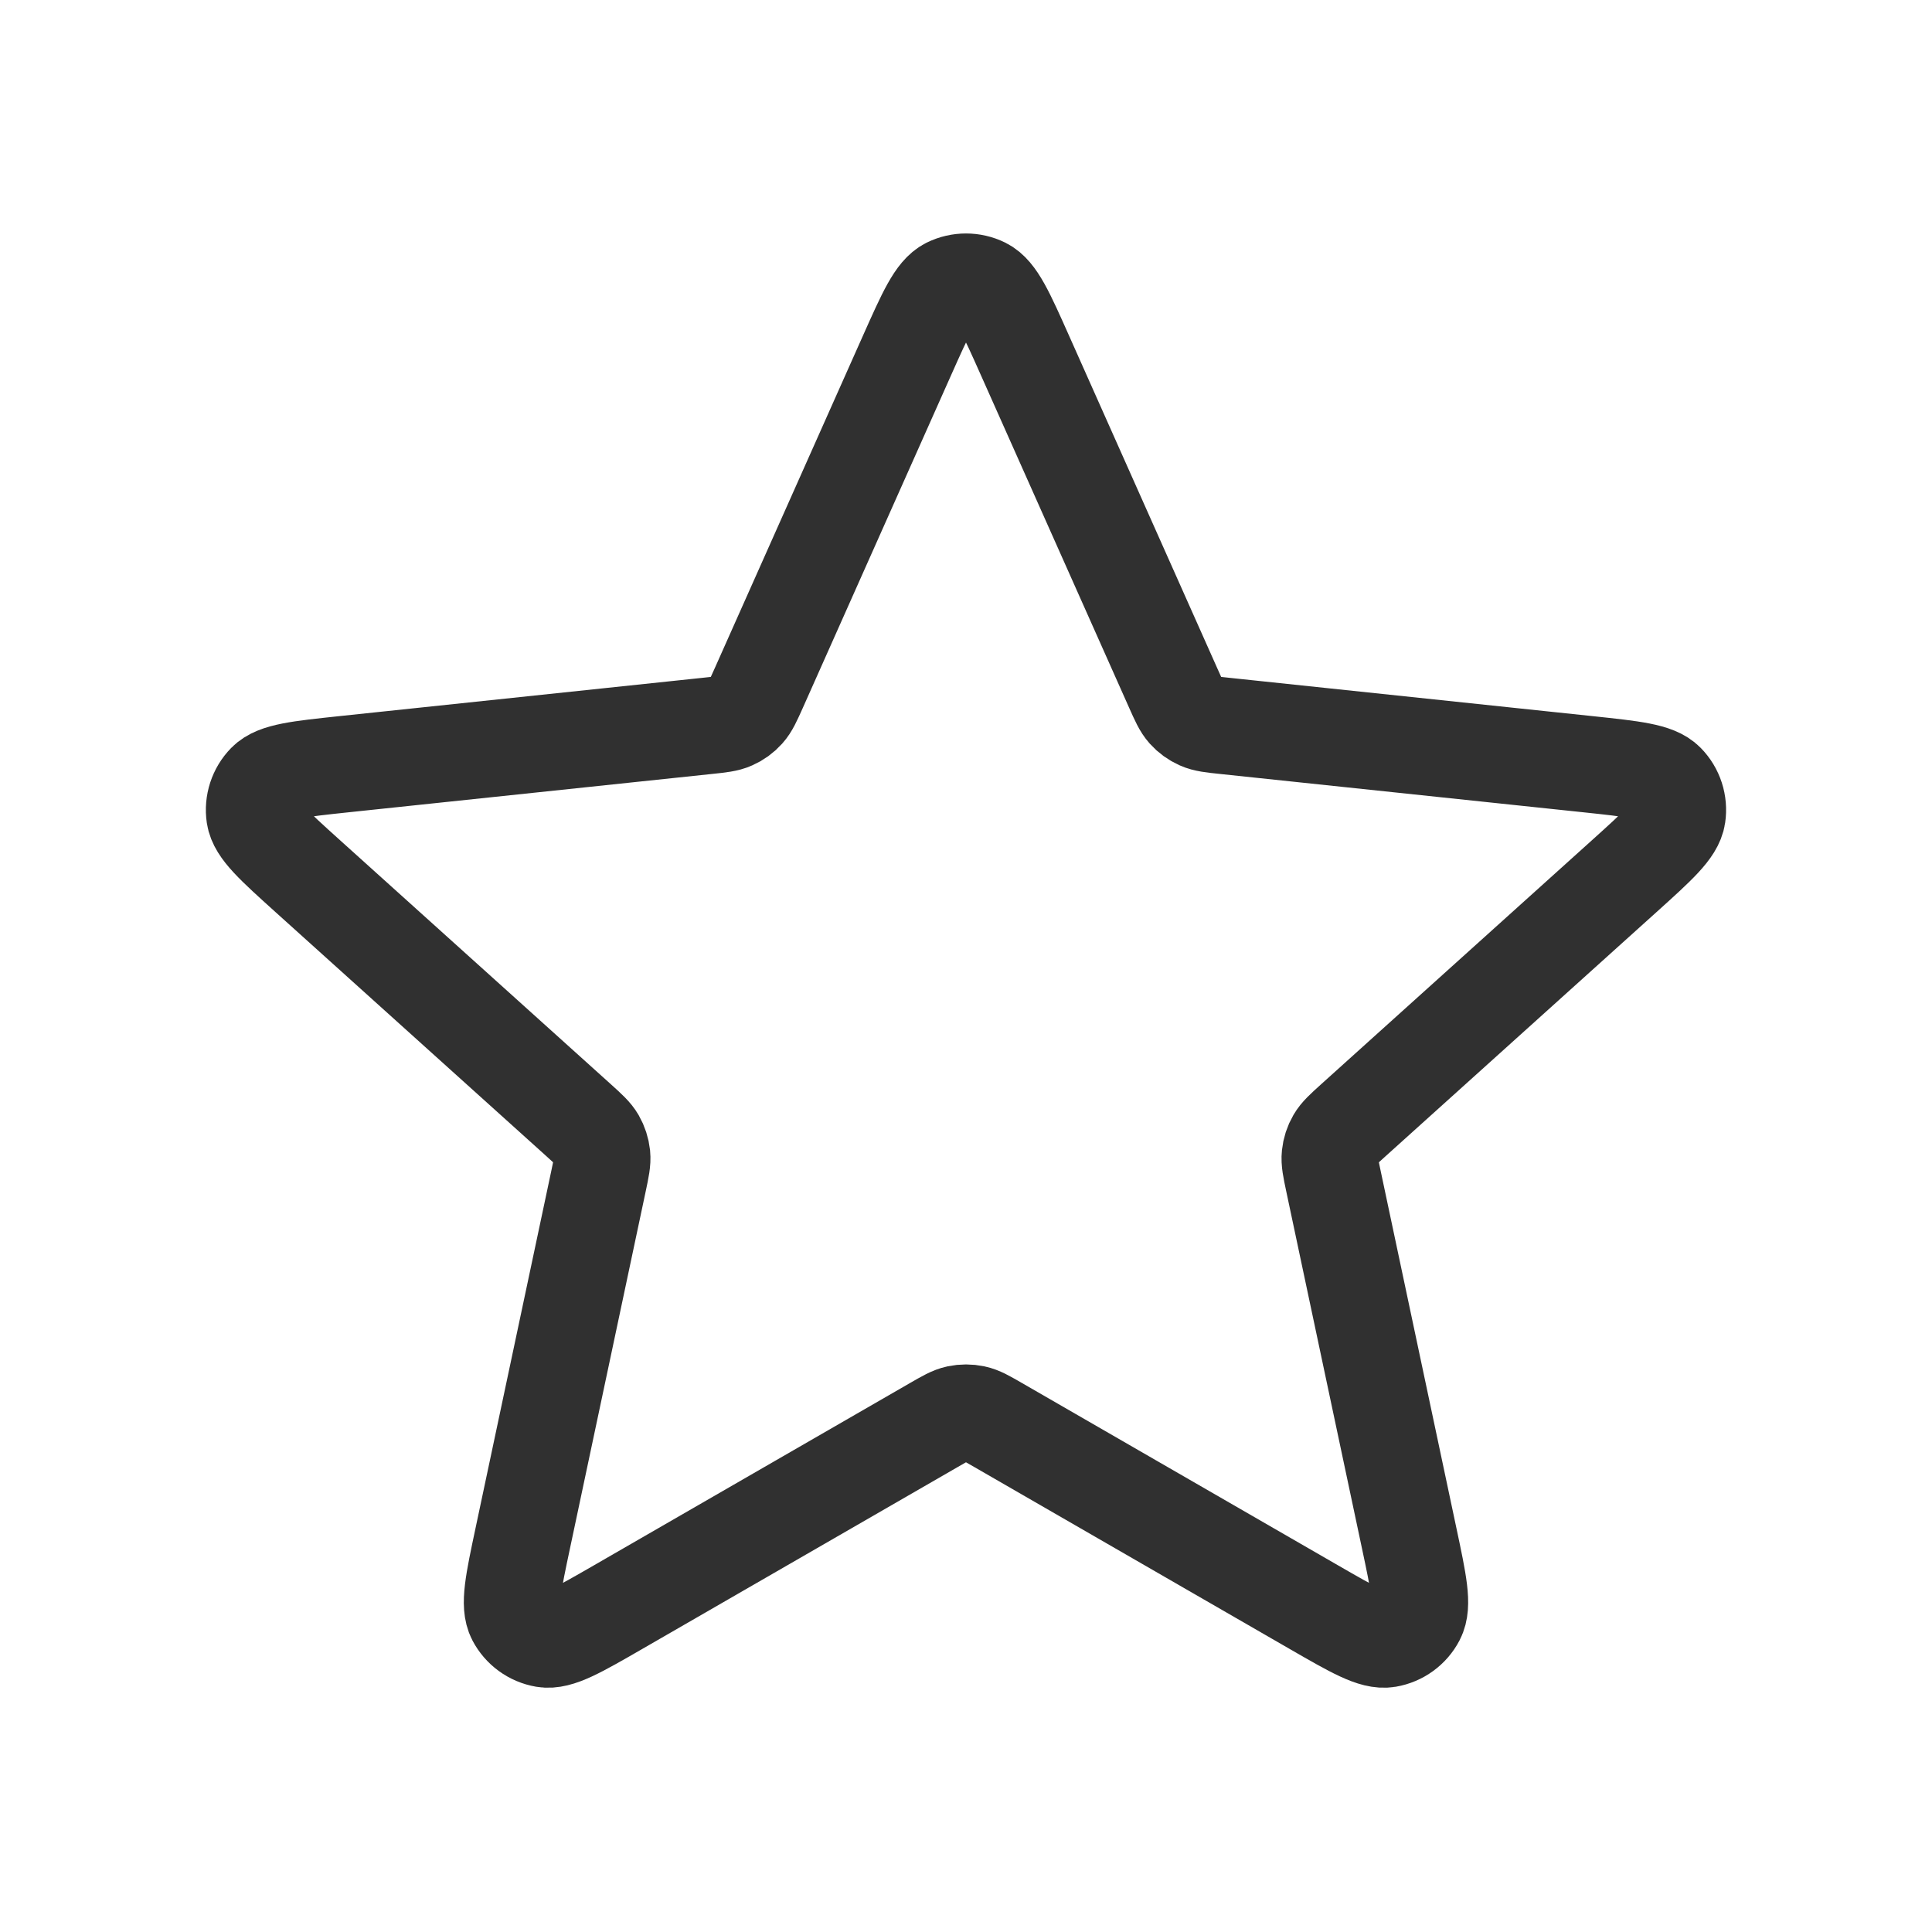 <svg width="40" height="40" viewBox="0 0 40 40" fill="none" xmlns="http://www.w3.org/2000/svg">
<path d="M18.782 7.352C19.168 6.486 19.361 6.054 19.629 5.92C19.863 5.805 20.137 5.805 20.37 5.92C20.639 6.054 20.832 6.486 21.218 7.352L24.291 14.247C24.405 14.503 24.462 14.631 24.55 14.729C24.628 14.816 24.724 14.885 24.83 14.932C24.951 14.986 25.09 15.001 25.369 15.03L32.876 15.822C33.819 15.922 34.29 15.972 34.499 16.186C34.682 16.372 34.766 16.633 34.728 16.89C34.685 17.187 34.333 17.504 33.629 18.139L28.021 23.192C27.813 23.38 27.709 23.474 27.643 23.588C27.584 23.689 27.548 23.801 27.536 23.917C27.522 24.049 27.551 24.186 27.609 24.46L29.175 31.844C29.372 32.771 29.471 33.235 29.331 33.501C29.211 33.731 28.989 33.892 28.732 33.936C28.436 33.986 28.026 33.749 27.205 33.276L20.666 29.504C20.423 29.364 20.302 29.294 20.173 29.267C20.059 29.243 19.941 29.243 19.826 29.267C19.698 29.294 19.576 29.364 19.334 29.504L12.794 33.276C11.973 33.749 11.563 33.986 11.267 33.936C11.01 33.892 10.789 33.731 10.668 33.501C10.529 33.235 10.627 32.771 10.824 31.844L12.39 24.46C12.448 24.186 12.477 24.049 12.464 23.917C12.451 23.801 12.415 23.689 12.357 23.588C12.291 23.474 12.187 23.38 11.979 23.192L6.371 18.139C5.667 17.504 5.315 17.187 5.271 16.89C5.233 16.633 5.318 16.372 5.5 16.186C5.71 15.972 6.181 15.922 7.123 15.822L14.631 15.03C14.909 15.001 15.049 14.986 15.169 14.932C15.276 14.885 15.371 14.816 15.449 14.729C15.537 14.631 15.594 14.503 15.709 14.247L18.782 7.352Z" stroke="#303030" stroke-width="2" stroke-linecap="round" stroke-linejoin="round"/>
</svg>
